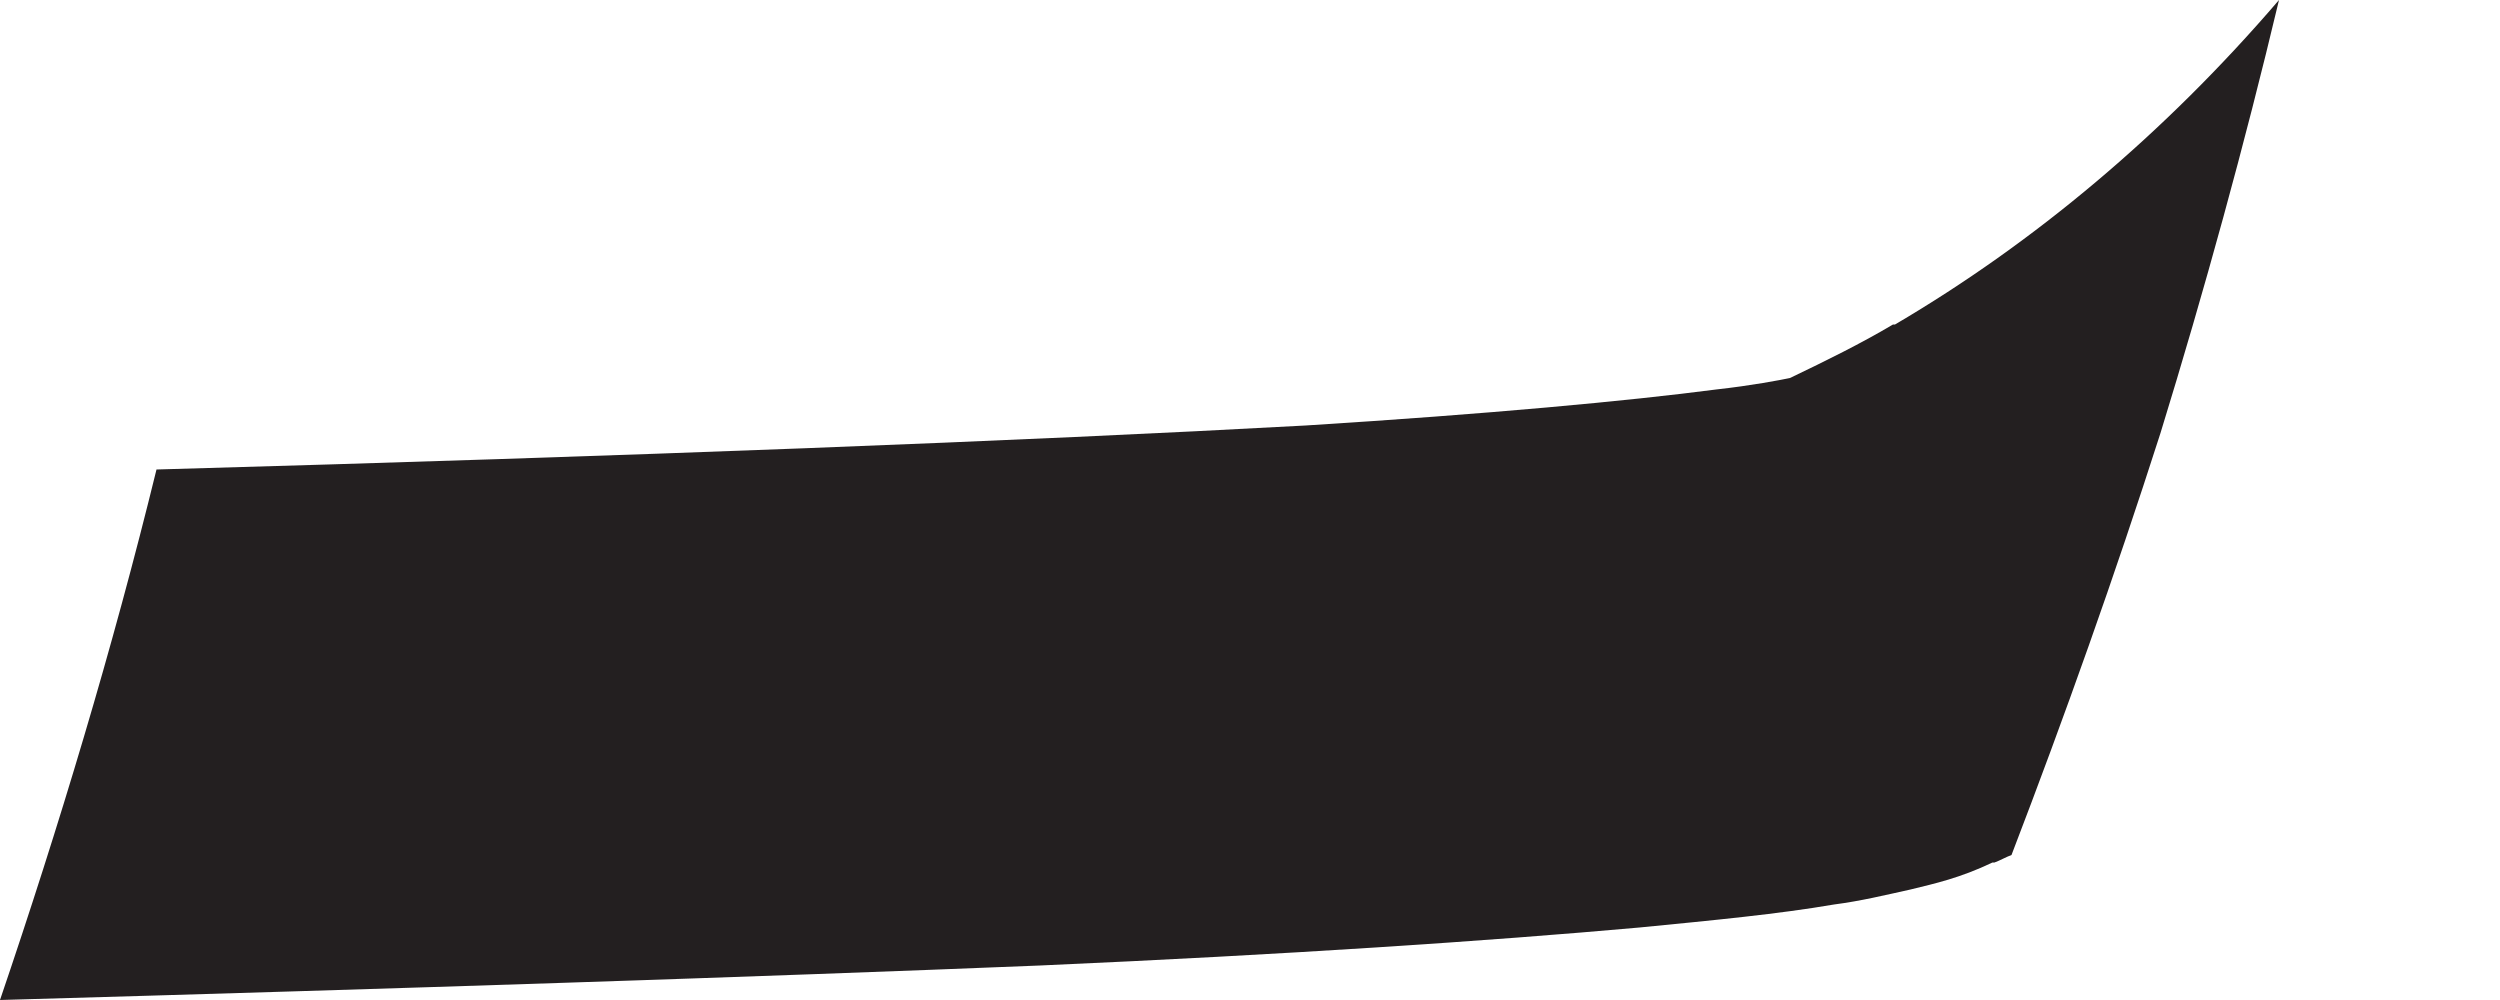<svg width="5" height="2" viewBox="0 0 5 2" fill="none" xmlns="http://www.w3.org/2000/svg">
<path d="M0 2C0.118 1.653 0.225 1.298 0.313 0.939C1.271 0.912 2.046 0.882 2.611 0.851C2.977 0.828 3.256 0.802 3.432 0.779C3.504 0.771 3.561 0.76 3.58 0.756C3.653 0.721 3.722 0.687 3.786 0.649H3.79C4.069 0.485 4.329 0.267 4.558 0C4.489 0.29 4.409 0.58 4.321 0.866C4.229 1.153 4.13 1.431 4.023 1.71C4.012 1.714 4 1.721 3.989 1.725H3.985C3.92 1.756 3.87 1.767 3.821 1.779C3.771 1.79 3.722 1.802 3.668 1.809C3.557 1.828 3.432 1.84 3.279 1.855C2.977 1.882 2.576 1.909 2.08 1.931C1.512 1.954 0.809 1.977 0 2Z" fill="#231F20"/>
</svg>
